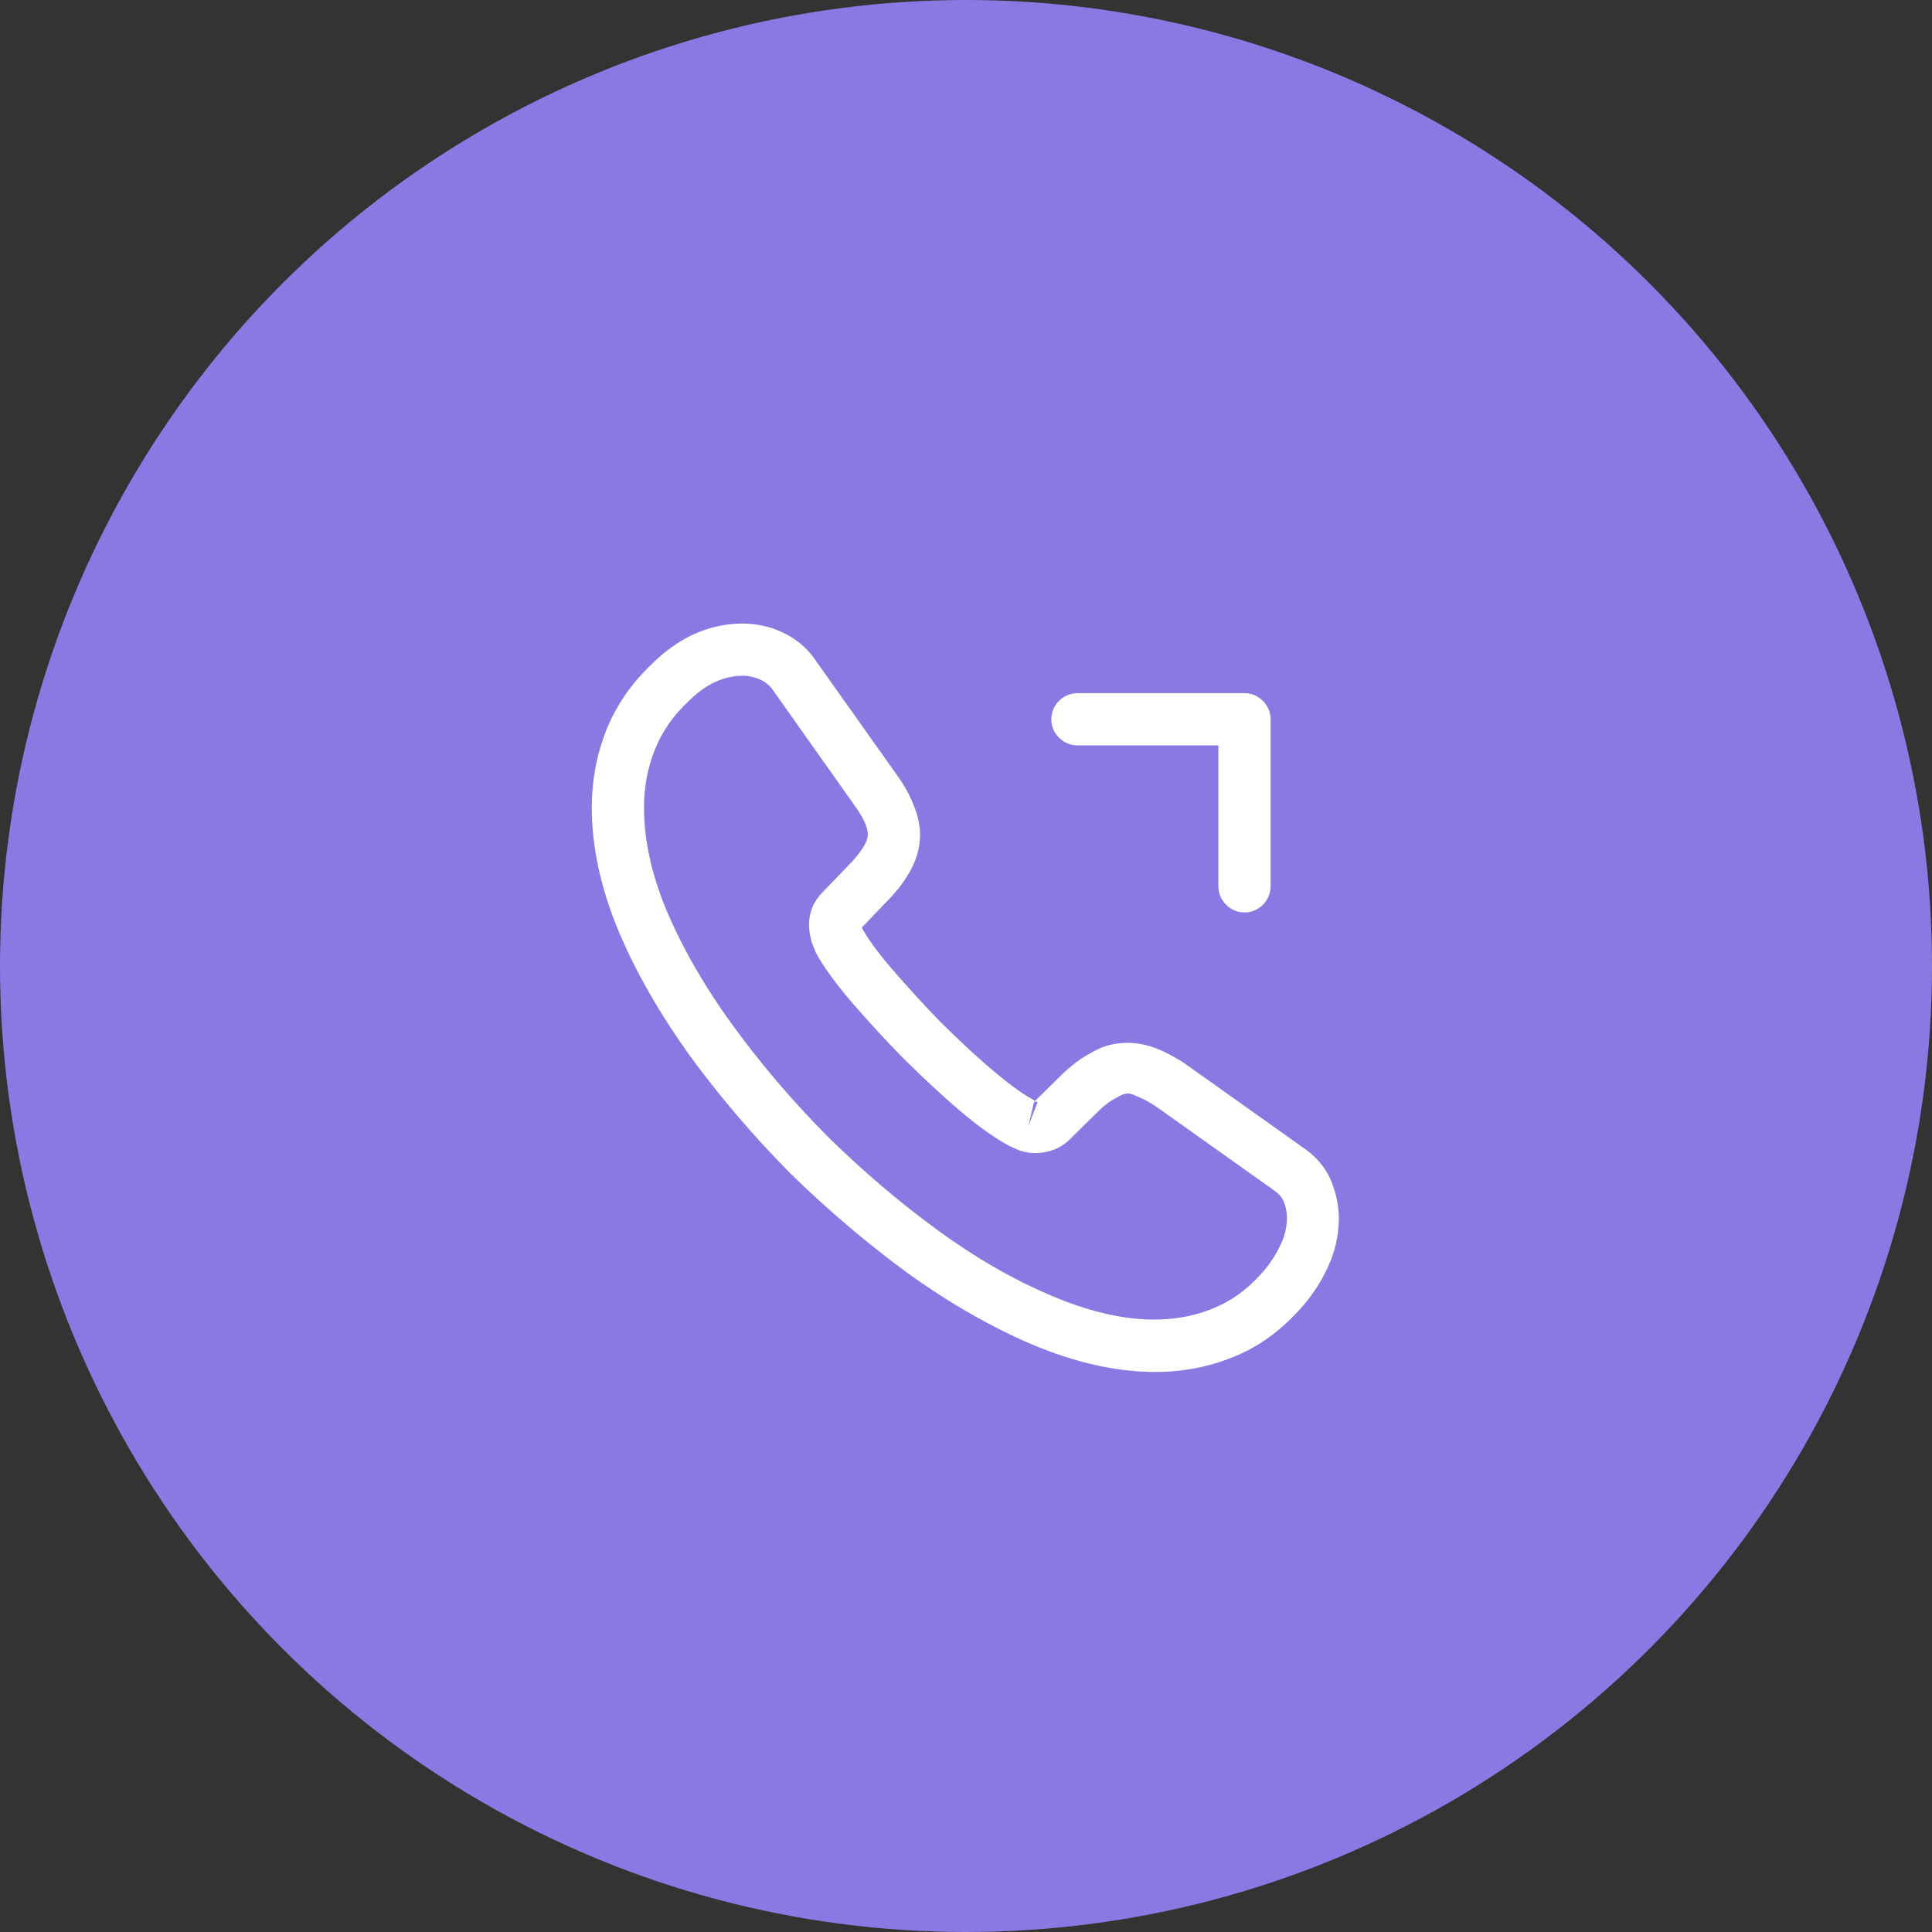 <svg width="74" height="74" viewBox="0 0 74 74" fill="none" xmlns="http://www.w3.org/2000/svg">
<rect x="0" y="0" width="74" height="74" fill="#333333" stroke="none"/>
<circle cx="37" cy="37" r="37" fill="#897AE3"/>
<path d="M44.267 52.55C42.76 52.55 41.173 52.19 39.533 51.496C37.933 50.816 36.32 49.883 34.747 48.749C33.187 47.603 31.68 46.323 30.253 44.923C28.84 43.496 27.56 41.989 26.427 40.443C25.28 38.843 24.36 37.243 23.707 35.696C23.013 34.043 22.667 32.443 22.667 30.936C22.667 29.896 22.853 28.91 23.213 27.989C23.587 27.043 24.187 26.163 25 25.403C26.027 24.39 27.2 23.883 28.453 23.883C28.973 23.883 29.507 24.003 29.96 24.216C30.48 24.456 30.92 24.816 31.24 25.296L34.333 29.656C34.613 30.043 34.827 30.416 34.973 30.79C35.147 31.189 35.24 31.59 35.24 31.976C35.24 32.483 35.093 32.976 34.813 33.443C34.613 33.803 34.307 34.19 33.92 34.576L33.013 35.523C33.027 35.563 33.04 35.59 33.053 35.616C33.213 35.896 33.533 36.376 34.147 37.096C34.8 37.843 35.413 38.523 36.027 39.15C36.813 39.923 37.467 40.536 38.08 41.043C38.84 41.683 39.333 42.003 39.627 42.15L39.6 42.216L40.573 41.256C40.987 40.843 41.387 40.536 41.773 40.336C42.507 39.883 43.44 39.803 44.373 40.19C44.72 40.336 45.093 40.536 45.493 40.816L49.92 43.963C50.413 44.296 50.773 44.723 50.987 45.23C51.187 45.736 51.28 46.203 51.28 46.669C51.28 47.309 51.133 47.95 50.853 48.55C50.573 49.15 50.227 49.669 49.787 50.15C49.027 50.989 48.2 51.59 47.24 51.976C46.32 52.349 45.32 52.55 44.267 52.55ZM28.453 25.883C27.72 25.883 27.04 26.203 26.387 26.843C25.773 27.416 25.347 28.043 25.08 28.723C24.8 29.416 24.667 30.149 24.667 30.936C24.667 32.176 24.96 33.523 25.547 34.91C26.147 36.323 26.987 37.789 28.053 39.256C29.12 40.723 30.333 42.15 31.667 43.496C33 44.816 34.44 46.043 35.92 47.123C37.36 48.176 38.84 49.029 40.307 49.643C42.587 50.616 44.72 50.843 46.48 50.109C47.16 49.83 47.76 49.403 48.307 48.789C48.613 48.456 48.853 48.096 49.053 47.669C49.213 47.336 49.293 46.989 49.293 46.643C49.293 46.429 49.253 46.216 49.147 45.976C49.107 45.896 49.027 45.749 48.773 45.576L44.347 42.429C44.08 42.243 43.84 42.109 43.613 42.016C43.32 41.896 43.2 41.776 42.747 42.056C42.48 42.19 42.24 42.389 41.973 42.656L40.96 43.656C40.44 44.163 39.64 44.283 39.027 44.056L38.667 43.896C38.12 43.603 37.48 43.15 36.773 42.55C36.133 42.003 35.44 41.363 34.6 40.536C33.947 39.87 33.293 39.163 32.613 38.376C31.987 37.643 31.533 37.016 31.253 36.496L31.093 36.096C31.013 35.789 30.987 35.616 30.987 35.429C30.987 34.95 31.16 34.523 31.493 34.19L32.493 33.15C32.76 32.883 32.96 32.63 33.093 32.403C33.2 32.23 33.24 32.083 33.24 31.95C33.24 31.843 33.2 31.683 33.133 31.523C33.04 31.309 32.893 31.07 32.707 30.816L29.613 26.443C29.48 26.256 29.32 26.123 29.12 26.029C28.907 25.936 28.68 25.883 28.453 25.883ZM39.6 42.23L39.387 43.136L39.747 42.203C39.68 42.19 39.627 42.203 39.6 42.23Z" fill="white"/>
<path d="M47.667 34.95C47.12 34.95 46.667 34.496 46.667 33.95V28.55H41.267C40.72 28.55 40.267 28.096 40.267 27.55C40.267 27.003 40.72 26.55 41.267 26.55H47.667C48.213 26.55 48.667 27.003 48.667 27.55V33.95C48.667 34.496 48.213 34.95 47.667 34.95Z" fill="white"/>
</svg>
